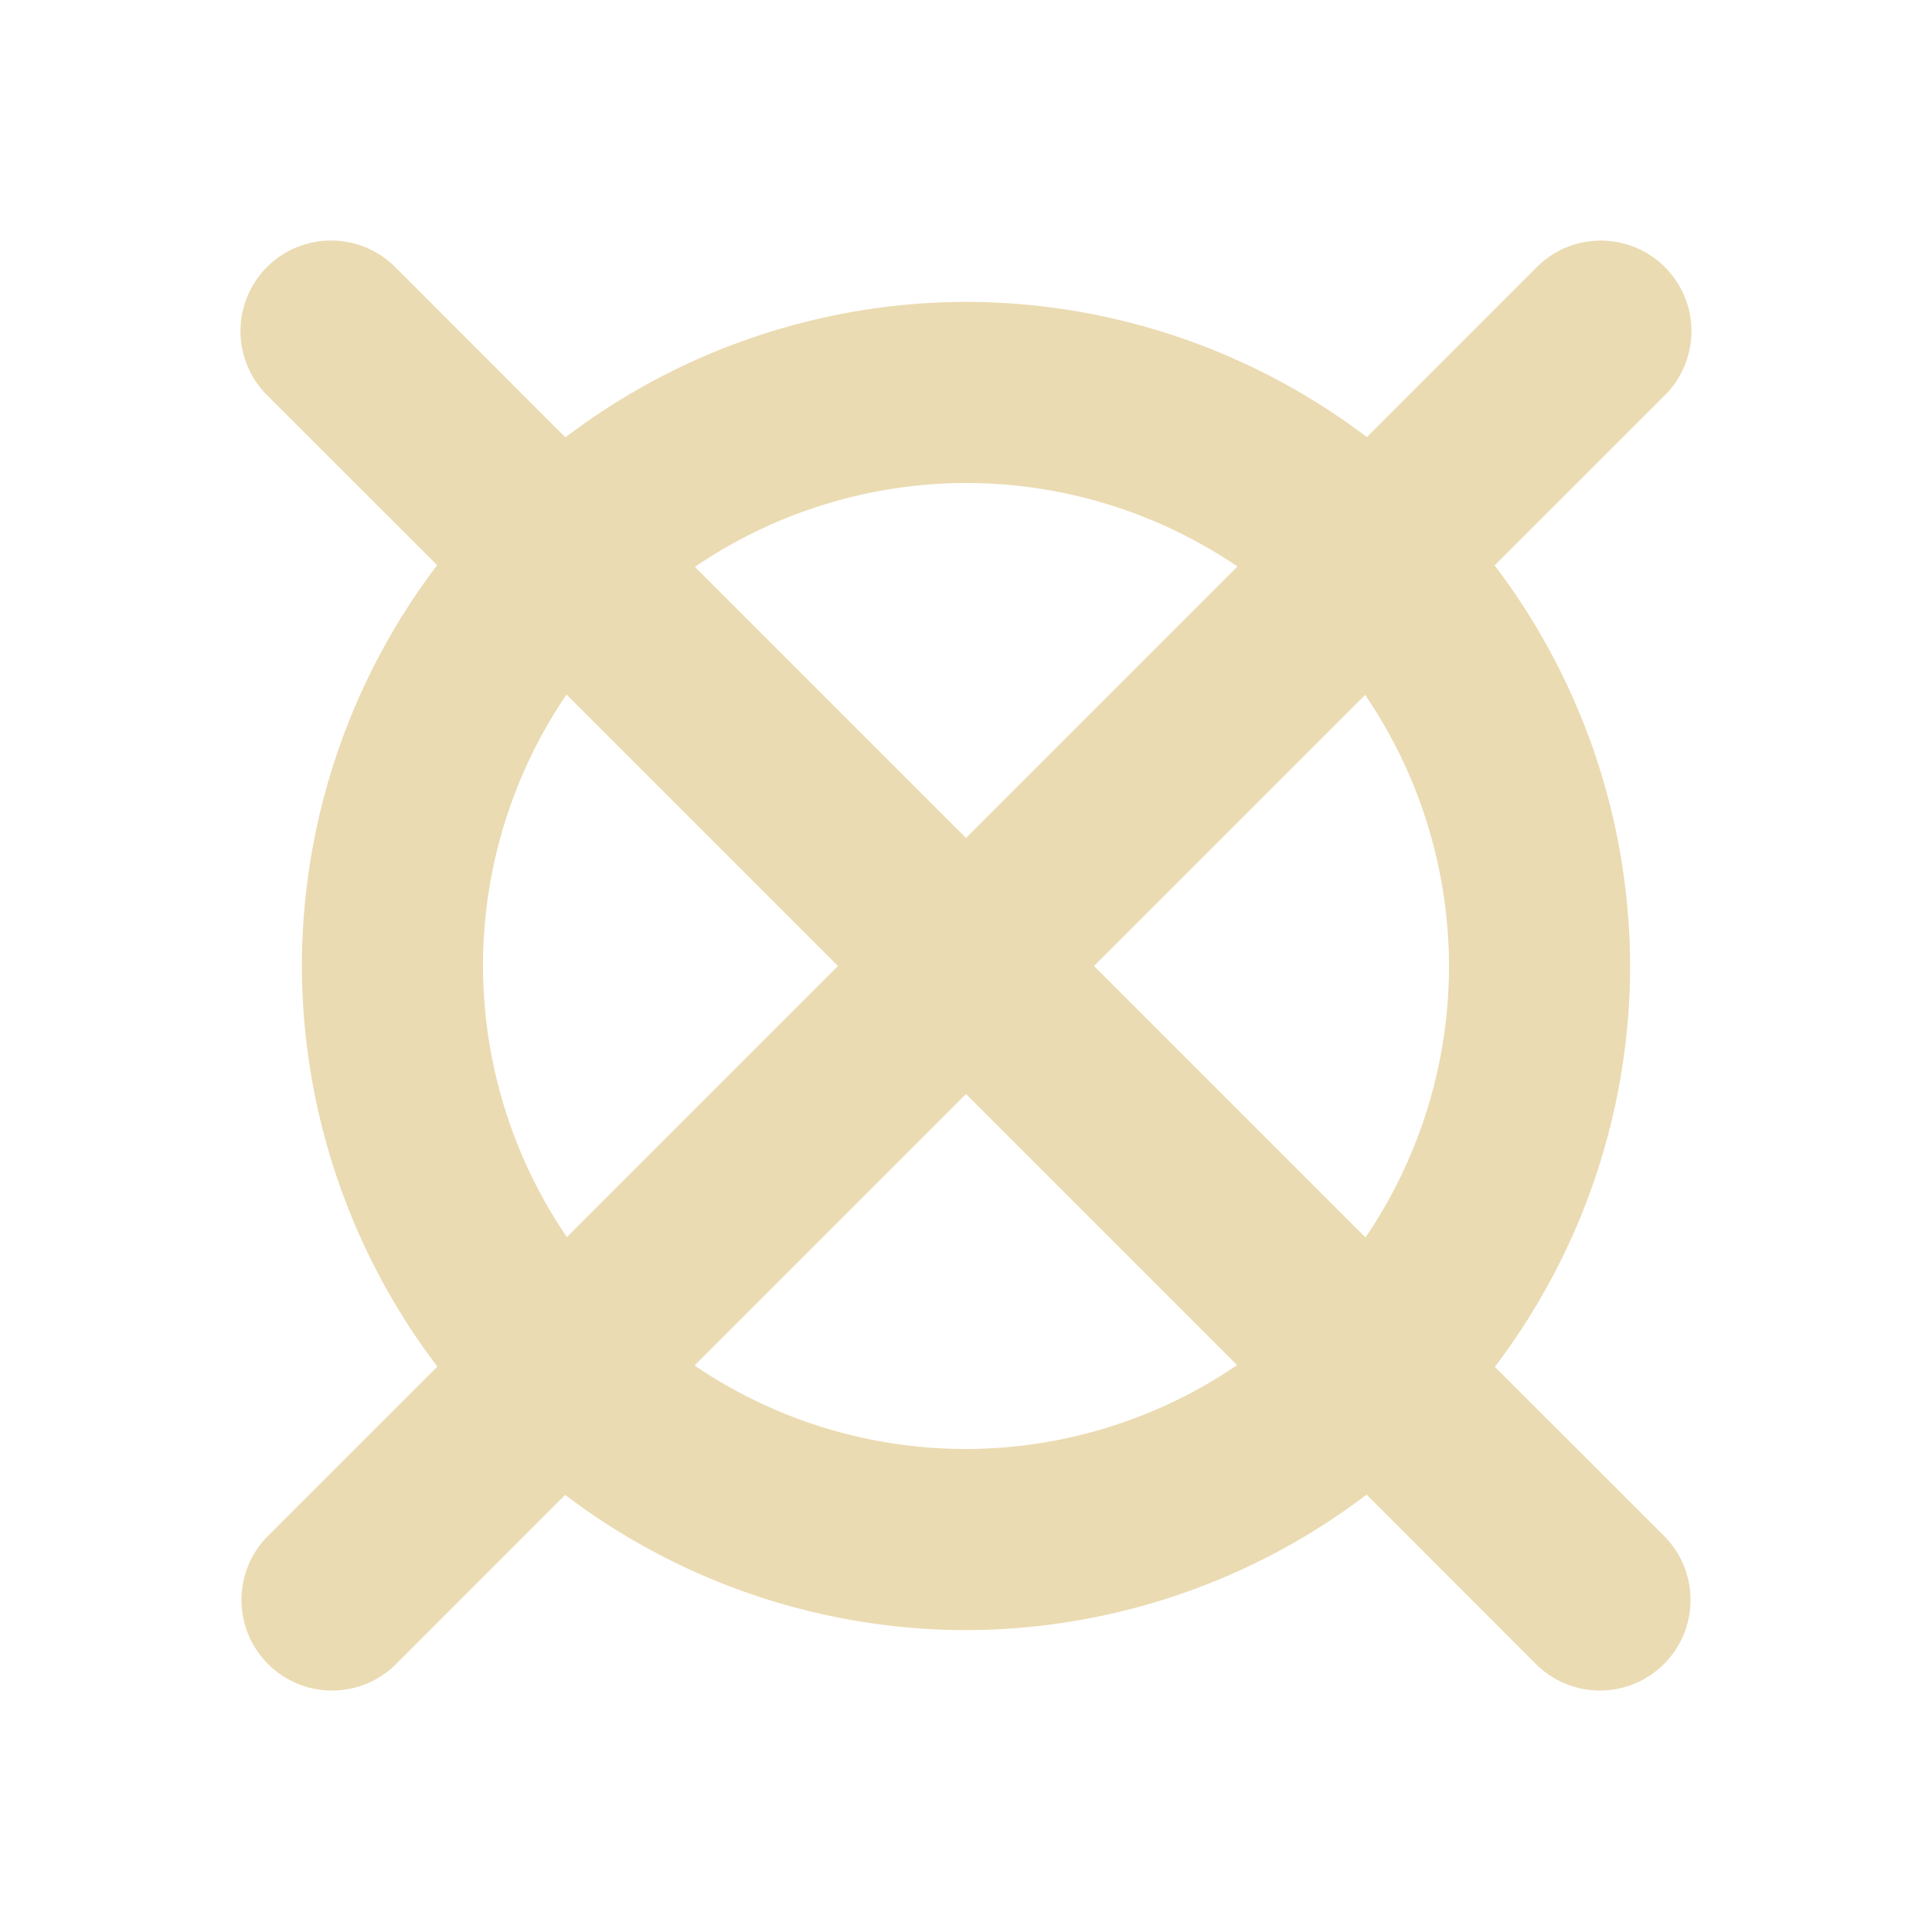 <svg xmlns="http://www.w3.org/2000/svg" width="32" height="32" version="1">
 <g id="22-22-kup" transform="translate(32,10)">
  <rect style="opacity:0.001" width="22" height="22" x="0" y="0"/>
  <path style="fill:#ebdbb2" d="M 4.003,3 A 0.998,0.999 0 0 0 3.307,4.715 l 2.104,2.104 a 6.987,6.989 0 0 0 -1.398,4.179 6.987,6.989 0 0 0 1.398,4.179 l -2.104,2.104 a 0.998,0.999 0 1 0 1.412,1.412 l 2.104,-2.104 a 6.987,6.989 0 0 0 4.178,1.398 6.987,6.989 0 0 0 4.178,-1.398 l 2.104,2.104 a 0.998,0.999 0 1 0 1.412,-1.412 L 16.589,15.177 A 6.987,6.989 0 0 0 17.987,10.998 6.987,6.989 0 0 0 16.589,6.819 L 18.693,4.715 A 0.998,0.999 0 0 0 17.968,3 0.998,0.999 0 0 0 17.282,3.303 l -2.104,2.104 A 6.987,6.989 0 0 0 11,4.009 6.987,6.989 0 0 0 6.822,5.407 L 4.718,3.303 A 0.998,0.999 0 0 0 4.003,3 Z m 6.997,3.005 a 4.991,4.992 0 0 1 2.749,0.831 L 11,9.586 8.251,6.836 A 4.991,4.992 0 0 1 11,6.006 Z m -4.16,2.243 2.749,2.75 -2.749,2.75 A 4.991,4.992 0 0 1 6.009,10.998 4.991,4.992 0 0 1 6.84,8.248 Z m 8.321,0 a 4.991,4.992 0 0 1 0.831,2.75 4.991,4.992 0 0 1 -0.831,2.75 l -2.749,-2.75 z m -4.16,4.162 2.749,2.75 a 4.991,4.992 0 0 1 -2.749,0.831 4.991,4.992 0 0 1 -2.749,-0.831 z"/>
 </g>
 <g id="kup">
  <rect style="opacity:0.001" width="32" height="32" x="0" y="0"/>
  <path style="fill:#ebdbb2" d="M 5.484 3.984 A 1.5 1.5 0 0 0 4.439 6.561 L 7.24 9.361 A 11 11 0 0 0 5 16 A 11 11 0 0 0 7.244 22.635 L 4.439 25.439 A 1.5 1.5 0 1 0 6.561 27.561 L 9.361 24.76 A 11 11 0 0 0 16 27 A 11 11 0 0 0 22.635 24.756 L 25.439 27.561 A 1.5 1.5 0 1 0 27.561 25.439 L 24.76 22.639 A 11 11 0 0 0 27 16 A 11 11 0 0 0 24.756 9.365 L 27.561 6.561 A 1.5 1.5 0 0 0 26.471 3.986 A 1.5 1.5 0 0 0 25.439 4.439 L 22.639 7.24 A 11 11 0 0 0 16 5 A 11 11 0 0 0 9.365 7.244 L 6.561 4.439 A 1.5 1.5 0 0 0 5.484 3.984 z M 16 8 A 8 8 0 0 1 20.496 9.383 L 16 13.879 L 11.51 9.389 A 8 8 0 0 1 16 8 z M 9.383 11.504 L 13.879 16 L 9.389 20.49 A 8 8 0 0 1 8 16 A 8 8 0 0 1 9.383 11.504 z M 22.611 11.51 A 8 8 0 0 1 24 16 A 8 8 0 0 1 22.617 20.496 L 18.121 16 L 22.611 11.51 z M 16 18.121 L 20.49 22.611 A 8 8 0 0 1 16 24 A 8 8 0 0 1 11.504 22.617 L 16 18.121 z"/>
 </g>
</svg>
